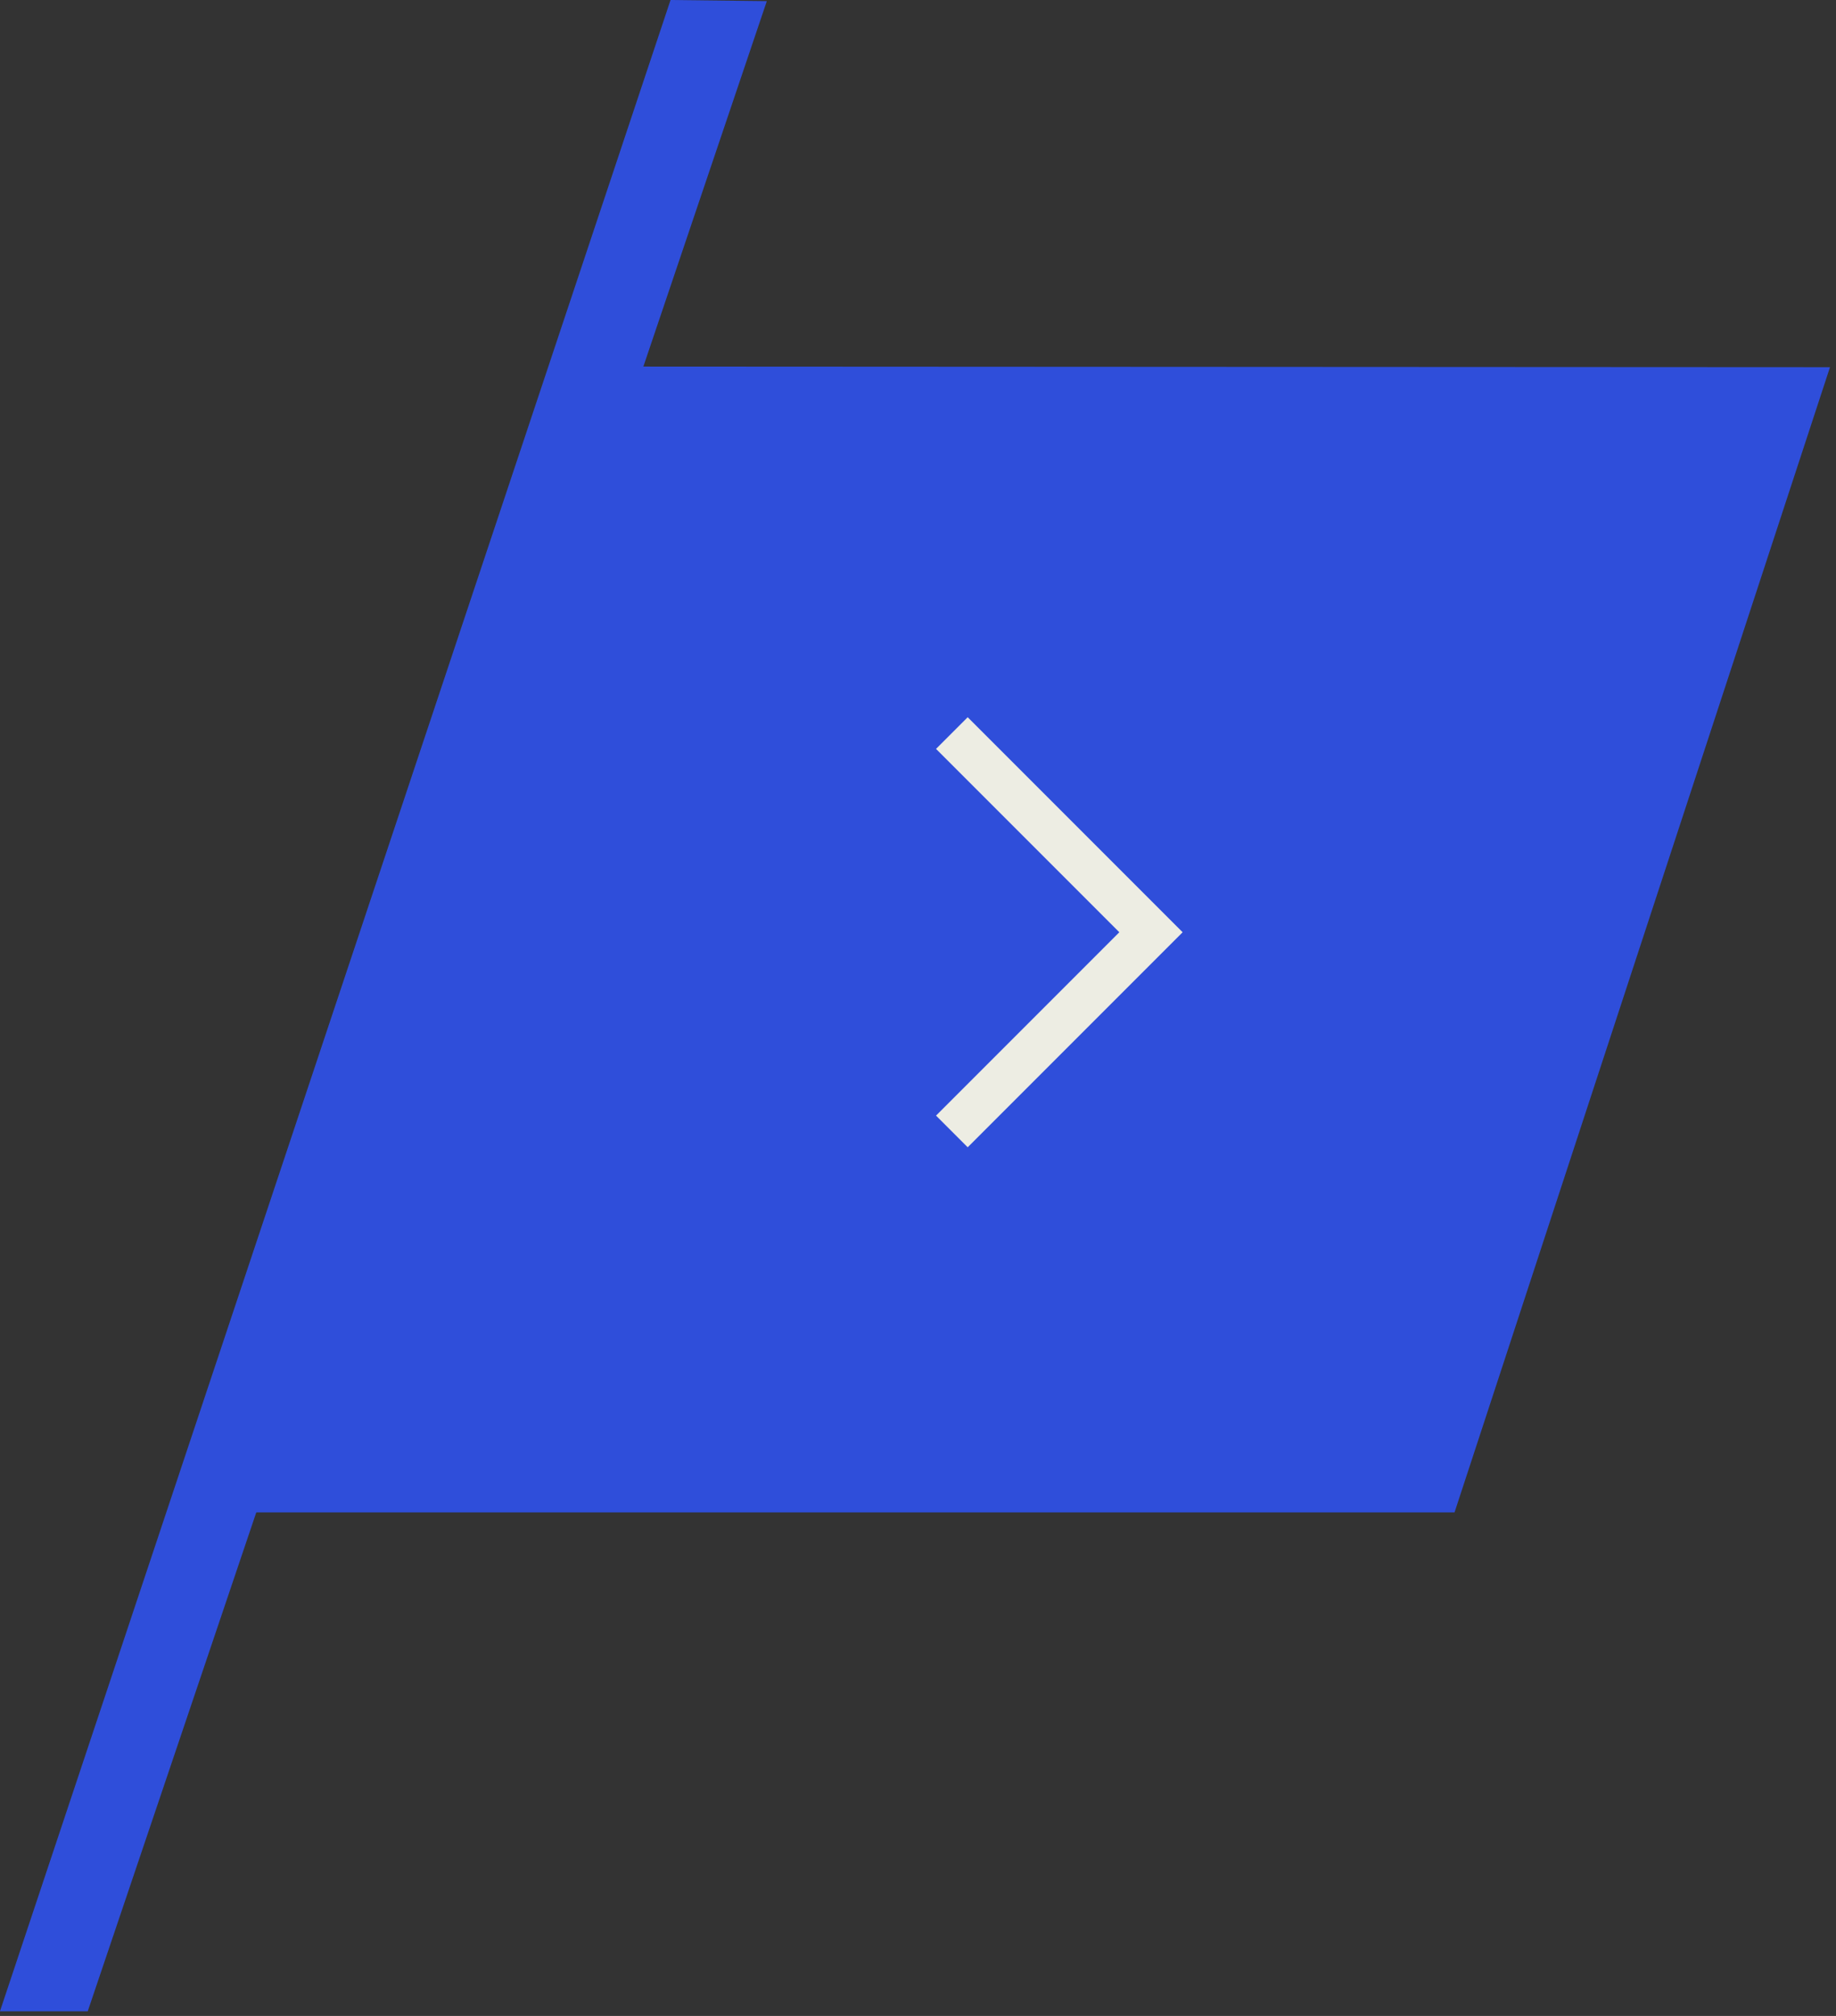<svg width="82" height="90" viewBox="0 0 82 90" fill="none" xmlns="http://www.w3.org/2000/svg">
<rect x="0" y="0" width="82" height="90" fill="#333333" stroke="none"/>
<path d="M29.948 0L34.248 0.05L3.918 89.794H-0.002L29.948 0Z" fill="#2F4EDA"/>
<path d="M24.887 16.364L81.732 16.393L64.963 67.52H7.826L24.887 16.364Z" fill="#2F4EDA"/>
<path d="M42.512 32.727L51.405 41.62L42.512 50.513" stroke="#EDEDE3" stroke-width="2"/>
</svg>
